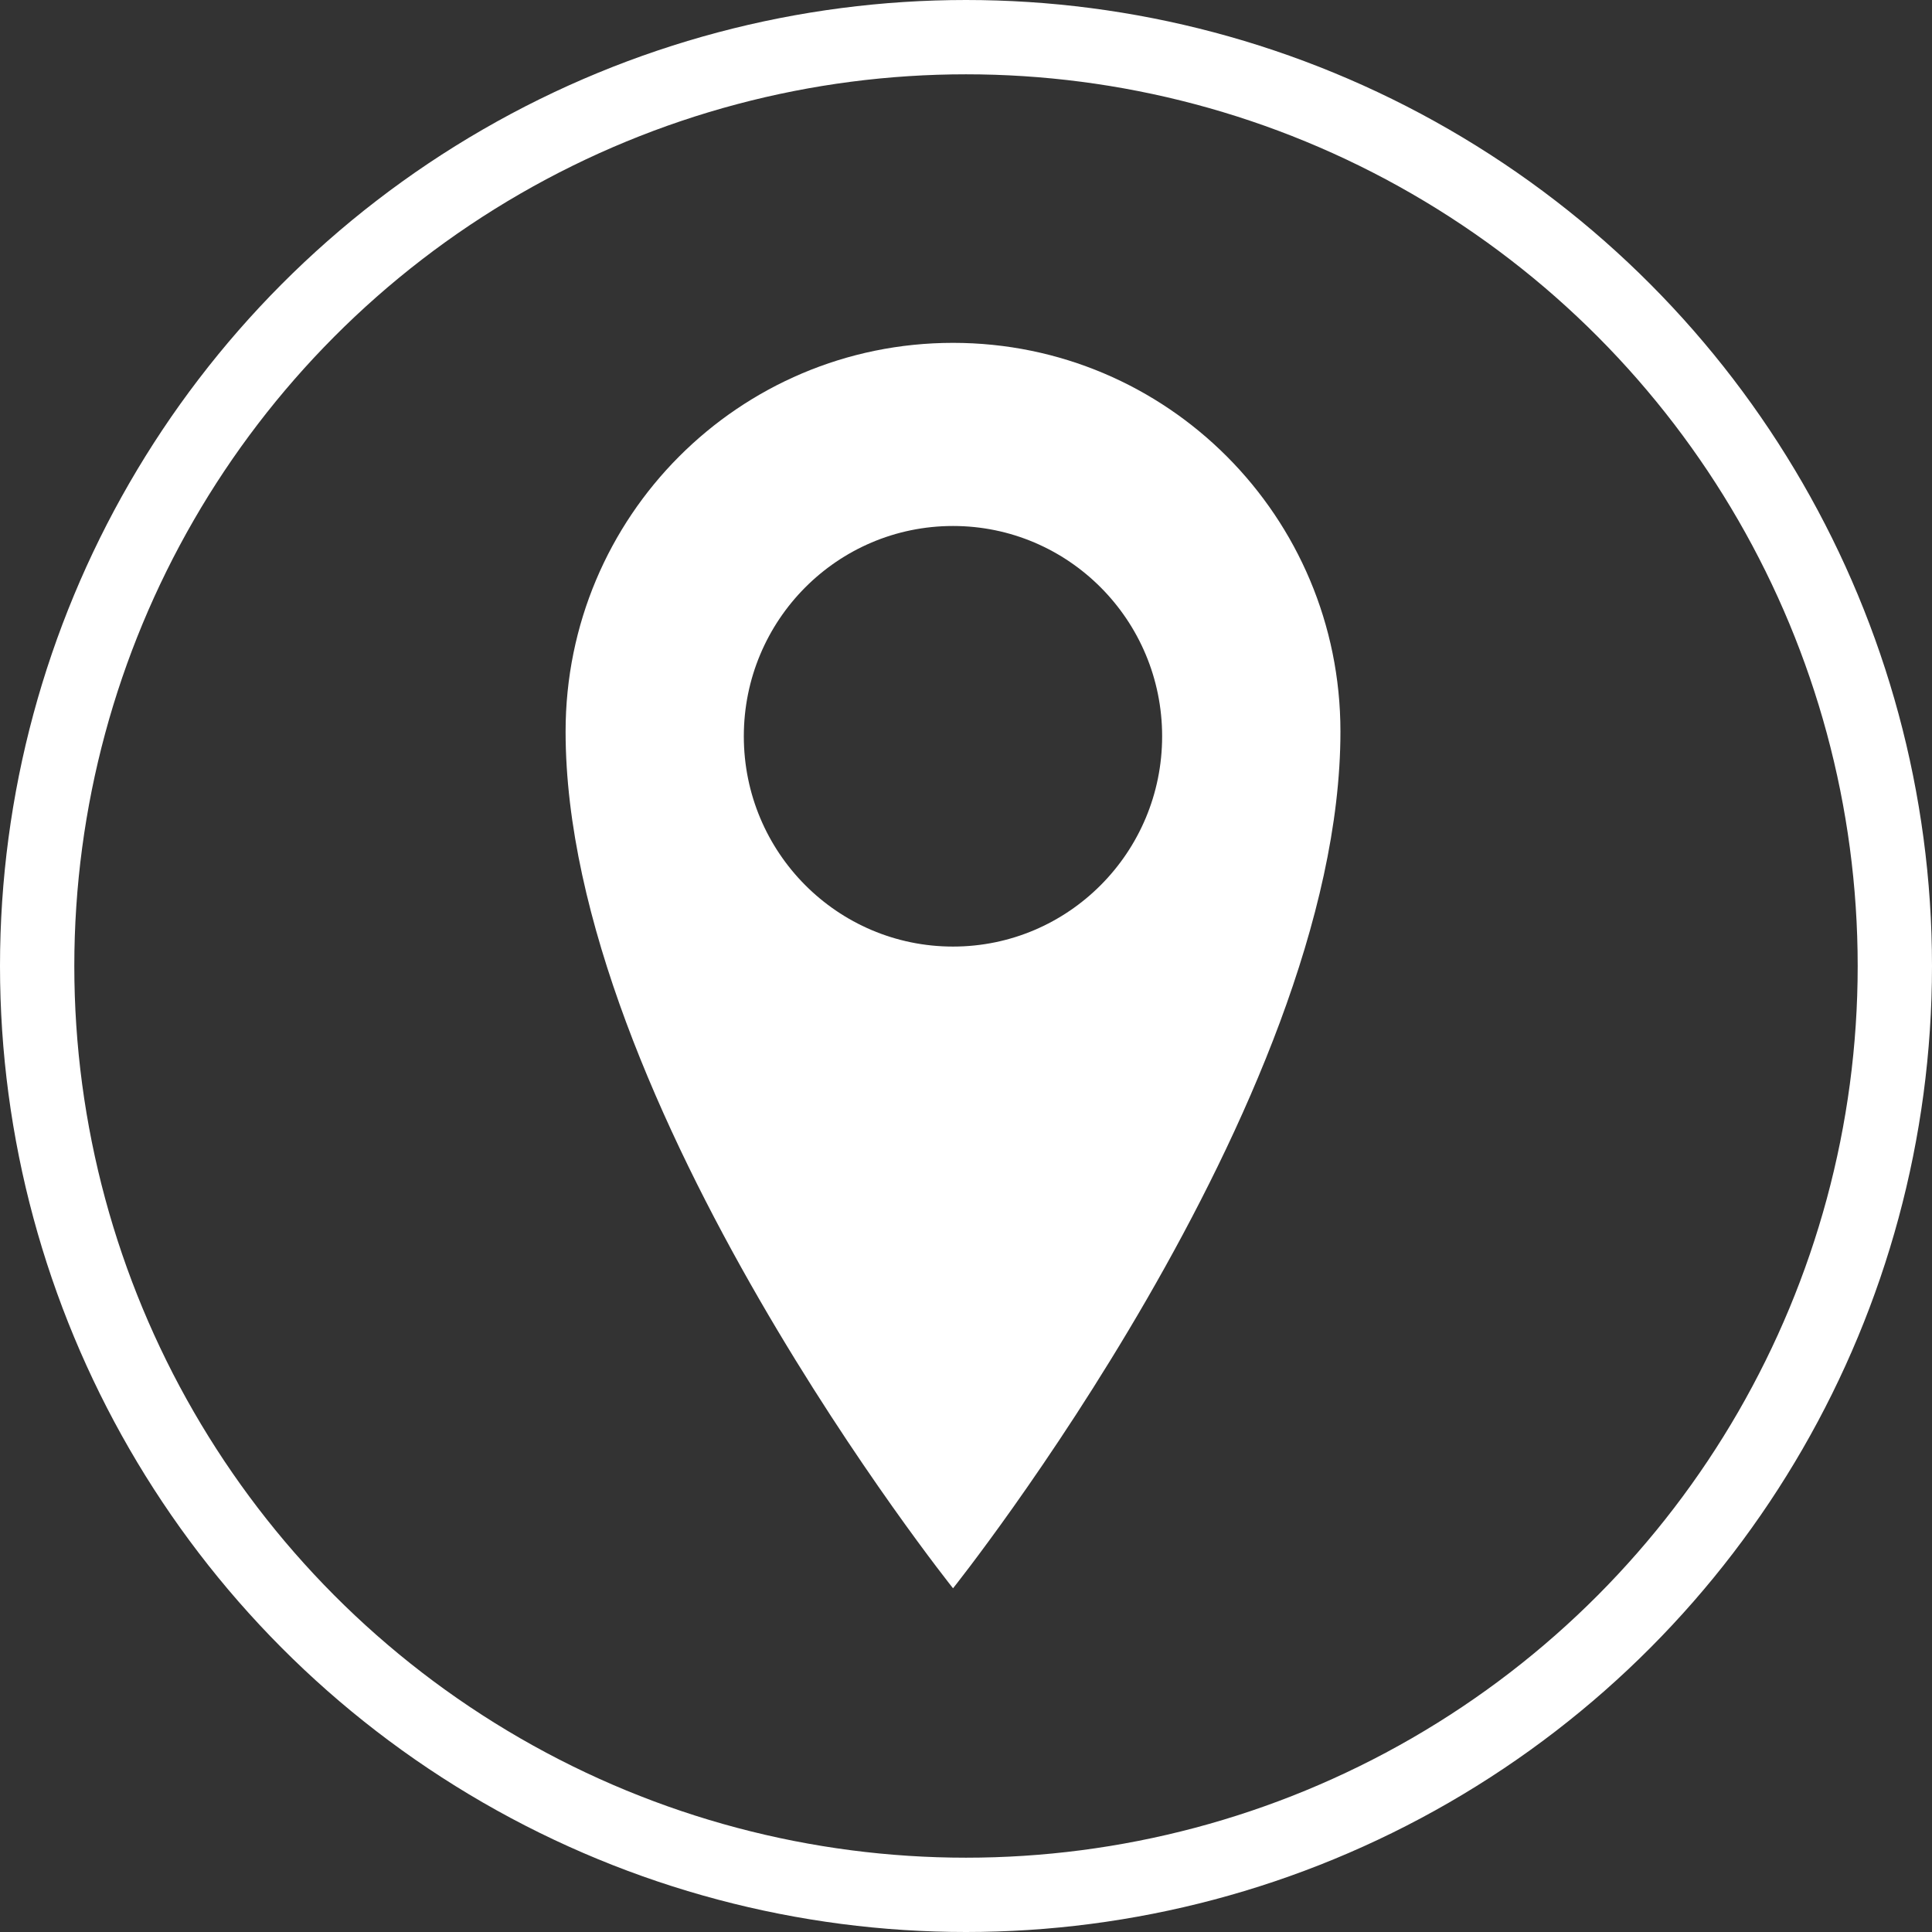 <?xml version="1.0" encoding="utf-8"?>
<!-- Generator: Adobe Illustrator 21.0.2, SVG Export Plug-In . SVG Version: 6.00 Build 0)  -->

<svg width="52px" height="52px" viewBox="0 0 52 52" version="1.1" xmlns="http://www.w3.org/2000/svg" xmlns:xlink="http://www.w3.org/1999/xlink">
    <rect x="0" y="0" width="52" height="52" fill="#333333" stroke="none"/>
    <!-- Generator: Sketch 43.2 (39069) - http://www.bohemiancoding.com/sketch -->
    <desc>Created with Sketch.</desc>
    <defs></defs>
    <g id="Paired" stroke="none" stroke-width="1" fill="none" fill-rule="evenodd">
        <g id="Home-Page-(Default-v3)-Copy" transform="translate(-277, -594)">
            <g id="Bottom-Navigation" transform="translate(36, 566)">
                <g id="AdventureButton" transform="translate(242, 29)">
                    <path d="M24.837,24.659 C21.725,24.659 19.206,22.124 19.206,18.998 C19.206,15.873 21.725,13.338 24.837,13.338 C27.944,13.338 30.465,15.873 30.465,18.998 C30.465,22.124 27.944,24.659 24.837,24.659 Z M24.837,8.41 C19.077,8.41 14.41,13.082 14.41,18.871 C14.41,28.881 24.837,41.931 24.837,41.931 C24.837,41.931 35.264,28.879 35.264,18.871 C35.264,13.085 30.597,8.41 24.837,8.41 Z" id="Stroke-3"></path>
                    <circle id="Right" stroke="#FFFFFF" stroke-width="2" cx="25" cy="25" r="25"></circle>
                    <path d="M24.651,24.477 C21.539,24.477 19.02,21.943 19.02,18.817 C19.02,15.691 21.539,13.157 24.651,13.157 C27.758,13.157 30.279,15.691 30.279,18.817 C30.279,21.943 27.758,24.477 24.651,24.477 M24.651,8.228 C18.891,8.228 14.223,12.901 14.223,18.689 C14.223,28.699 24.651,41.749 24.651,41.749 C24.651,41.749 35.078,28.697 35.078,18.689 C35.078,12.903 30.411,8.228 24.651,8.228" id="Fill-1" fill="#FFFFFF"></path>
                </g>
            </g>
        </g>
    </g>
</svg>
